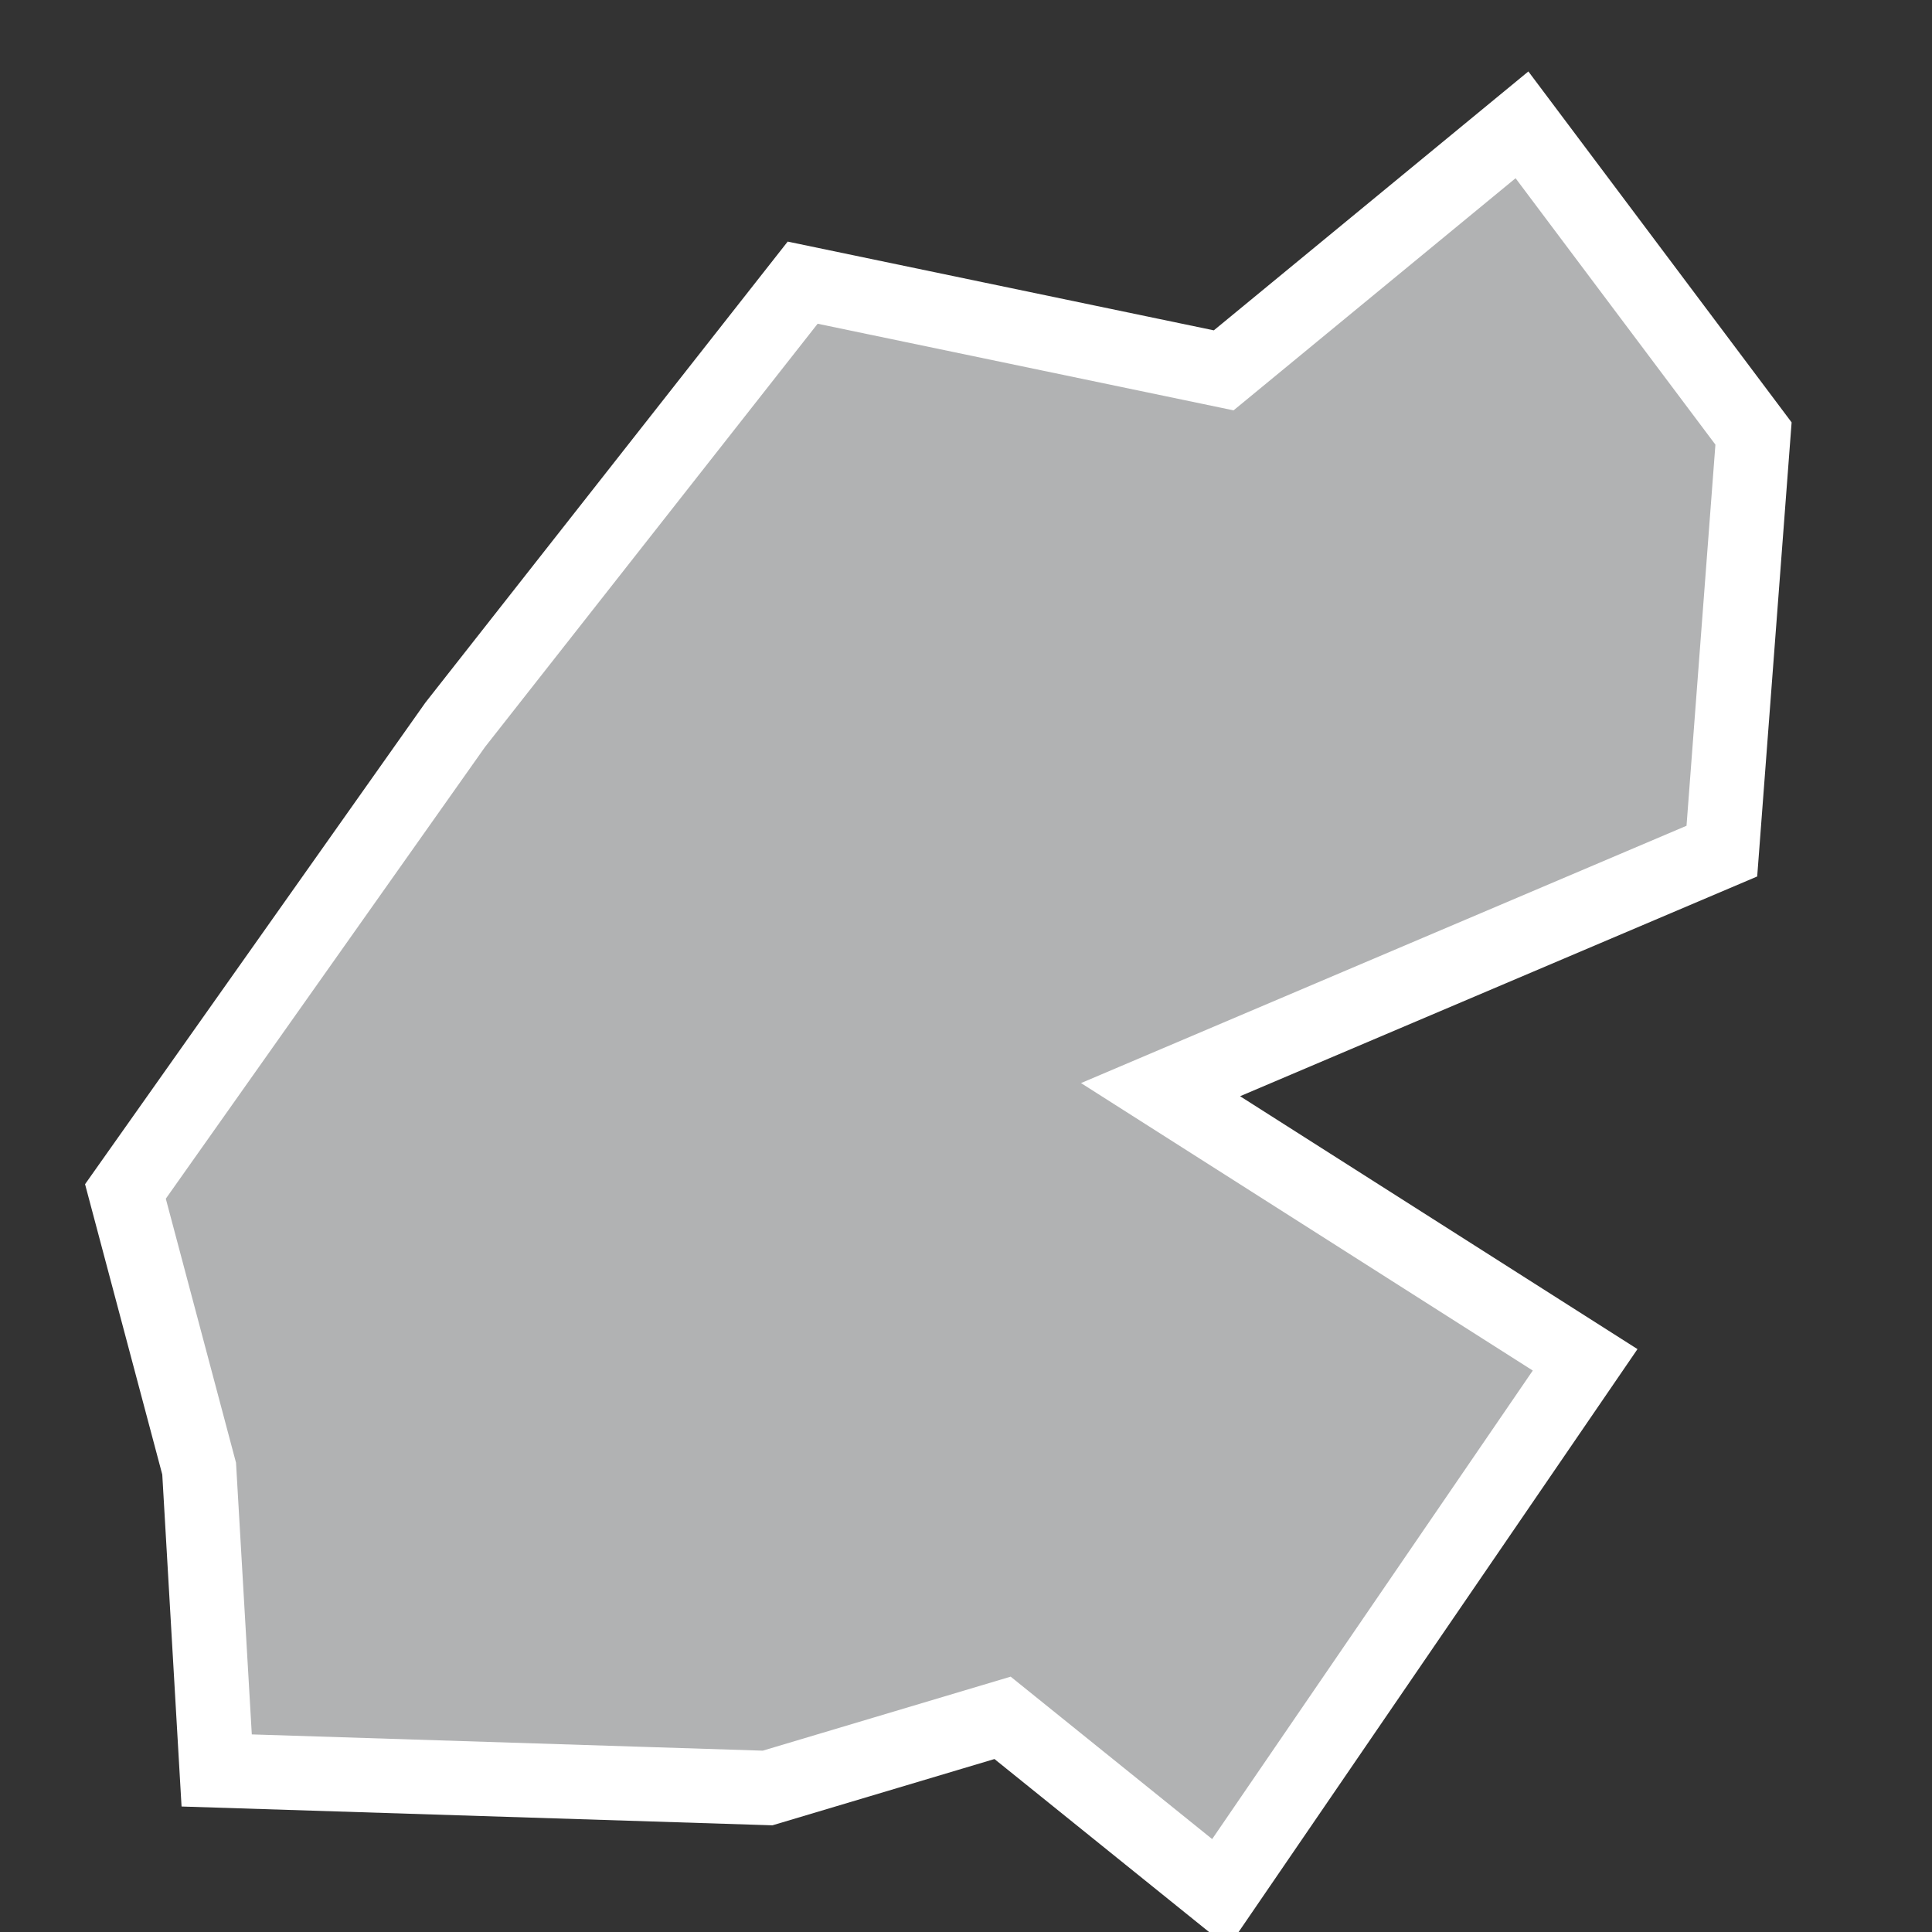 <?xml version="1.0" encoding="UTF-8"?>
<svg width="13px" height="13px" viewBox="0 0 13 13" version="1.1" xmlns="http://www.w3.org/2000/svg" xmlns:xlink="http://www.w3.org/1999/xlink">
    <rect x="0" y="0" width="13" height="13" fill="#333333" stroke="none"/>
    <!-- Generator: Sketch 43.2 (39069) - http://www.bohemiancoding.com/sketch -->
    <title>DJ</title>
    <desc>Created with Sketch.</desc>
    <defs></defs>
    <g id="Map-countries" stroke="none" stroke-width="1" fill="none" fill-rule="evenodd">
        <g id="Artboard" transform="translate(-1590, -1164)" stroke-width="0.5" stroke="#FFFFFF" fill="#B1B2B3">
            <polygon id="DJ" points="1600.241 1164.84 1601.799 1166.917 1601.586 1169.727 1597.809 1171.332 1600.666 1173.15 1598.21 1176.739 1596.746 1175.559 1595.165 1176.031 1591.458 1175.913 1591.34 1173.882 1590.844 1172.017 1593.063 1168.877 1595.401 1165.902 1598.234 1166.492"></polygon>
        </g>
    </g>
</svg>